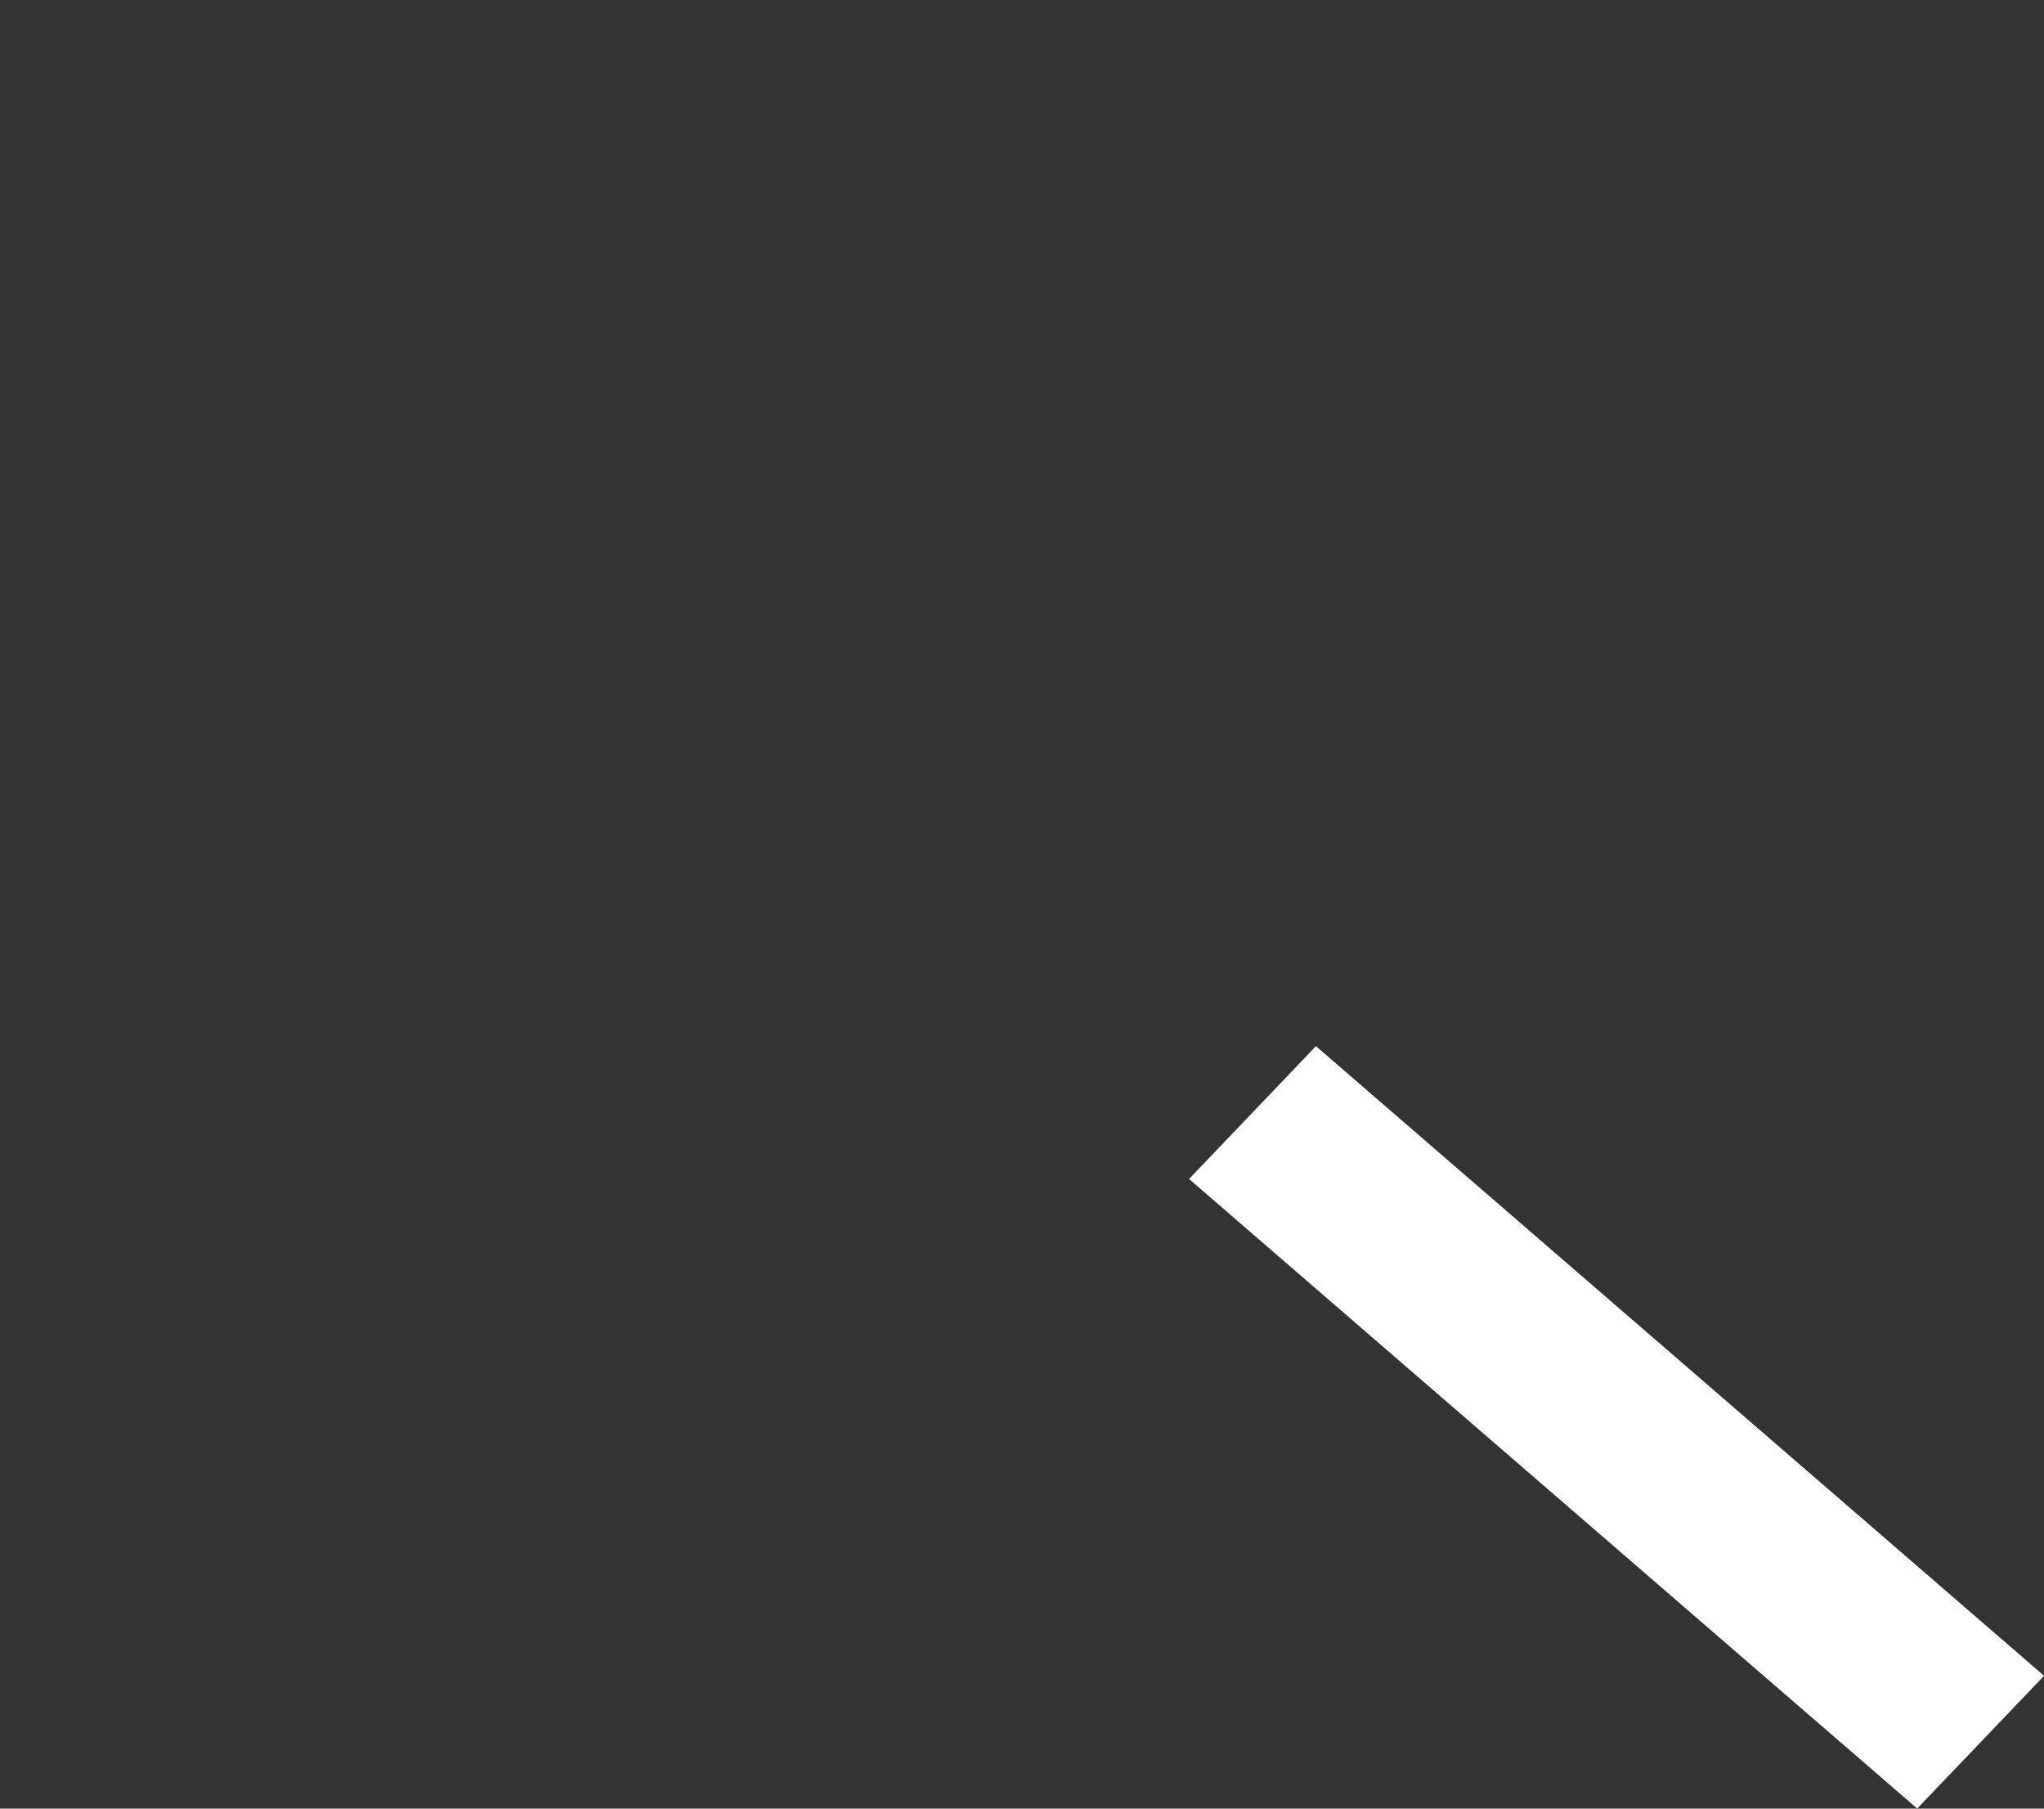 <?xml version="1.0" encoding="UTF-8" standalone="no"?><svg width='26' height='23' viewBox='0 0 26 23' fill='none' xmlns='http://www.w3.org/2000/svg'>
<rect x="0" y="0" width="26" height="23" fill="#333333" stroke="none"/>
<g clip-path='url(#clip0_1_329)'>
<path d='M16.739 13.304L15.125 14.993L24.387 22.999L26.001 21.311L16.739 13.304Z' fill='white'/>
</g>
<defs>
<clipPath id='clip0_1_329'>
<rect width='26' height='23' fill='white'/>
</clipPath>
</defs>
</svg>
